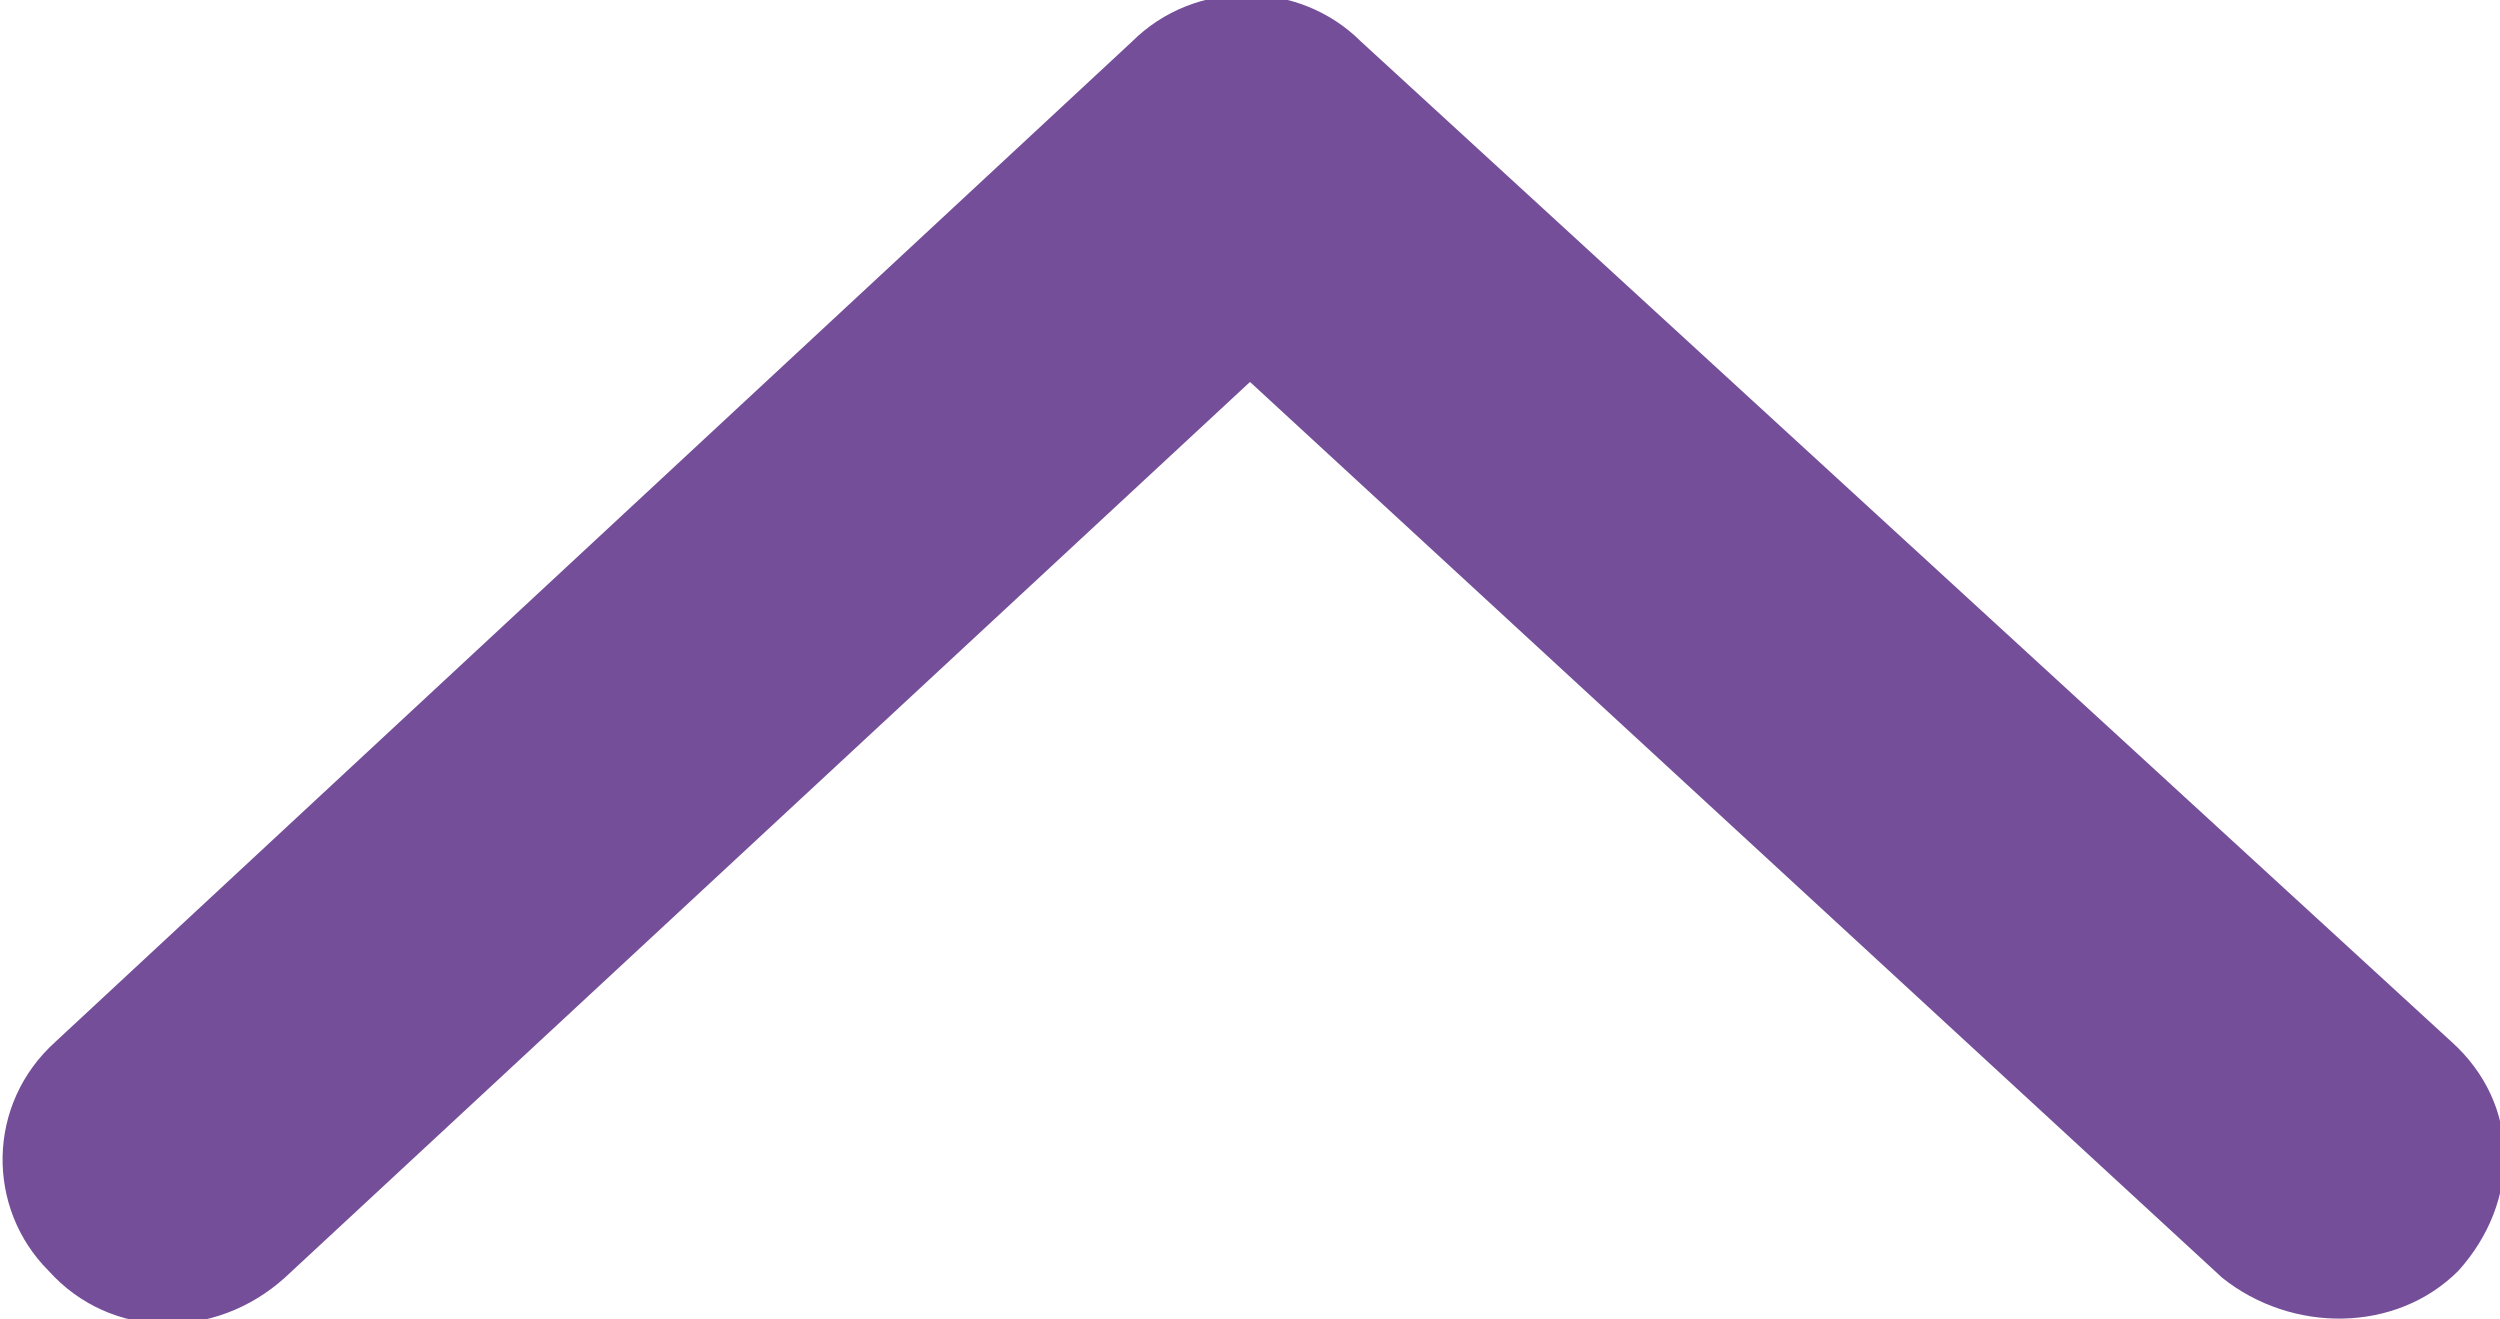<?xml version="1.0" encoding="utf-8"?>
<!-- Generator: Adobe Illustrator 24.1.0, SVG Export Plug-In . SVG Version: 6.00 Build 0)  -->
<svg version="1.1" id="Layer_1" xmlns="http://www.w3.org/2000/svg" xmlns:xlink="http://www.w3.org/1999/xlink" x="0px" y="0px"
	 viewBox="0 0 36 19" style="enable-background:new 0 0 36 19;" xml:space="preserve">
<style type="text/css">
	.st0{fill-rule:evenodd;clip-rule:evenodd;fill:#744E99;}
</style>
<path class="st0" d="M16.3,0.6c0.9-0.9,2.4-0.9,3.3,0L35.3,15c1,0.9,1,2.3,0.1,3.3c-0.9,0.9-2.4,0.9-3.4,0.1L18,5.5L4.1,18.4
	c-1,0.9-2.5,0.9-3.4-0.1c-0.9-0.9-0.9-2.4,0.1-3.3L16.3,0.6z"/>
</svg>
